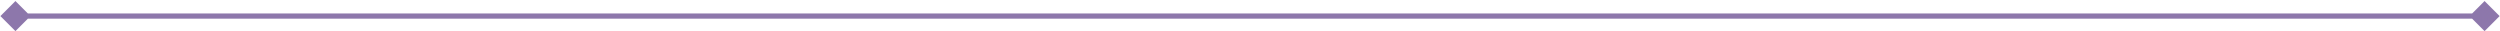 <?xml version="1.0" encoding="UTF-8" standalone="no"?><svg width='1440' height='18' viewBox='0 0 1440 18' fill='none' xmlns='http://www.w3.org/2000/svg'>
<path d='M0.229 9.258L8.889 17.919L17.549 9.258L8.889 0.598L0.229 9.258ZM1439.77 9.258L1431.11 0.598L1422.45 9.258L1431.11 17.919L1439.77 9.258ZM8.889 10.758H1431.11V7.758H8.889V10.758Z' fill='#8D77AB'/>
</svg>
